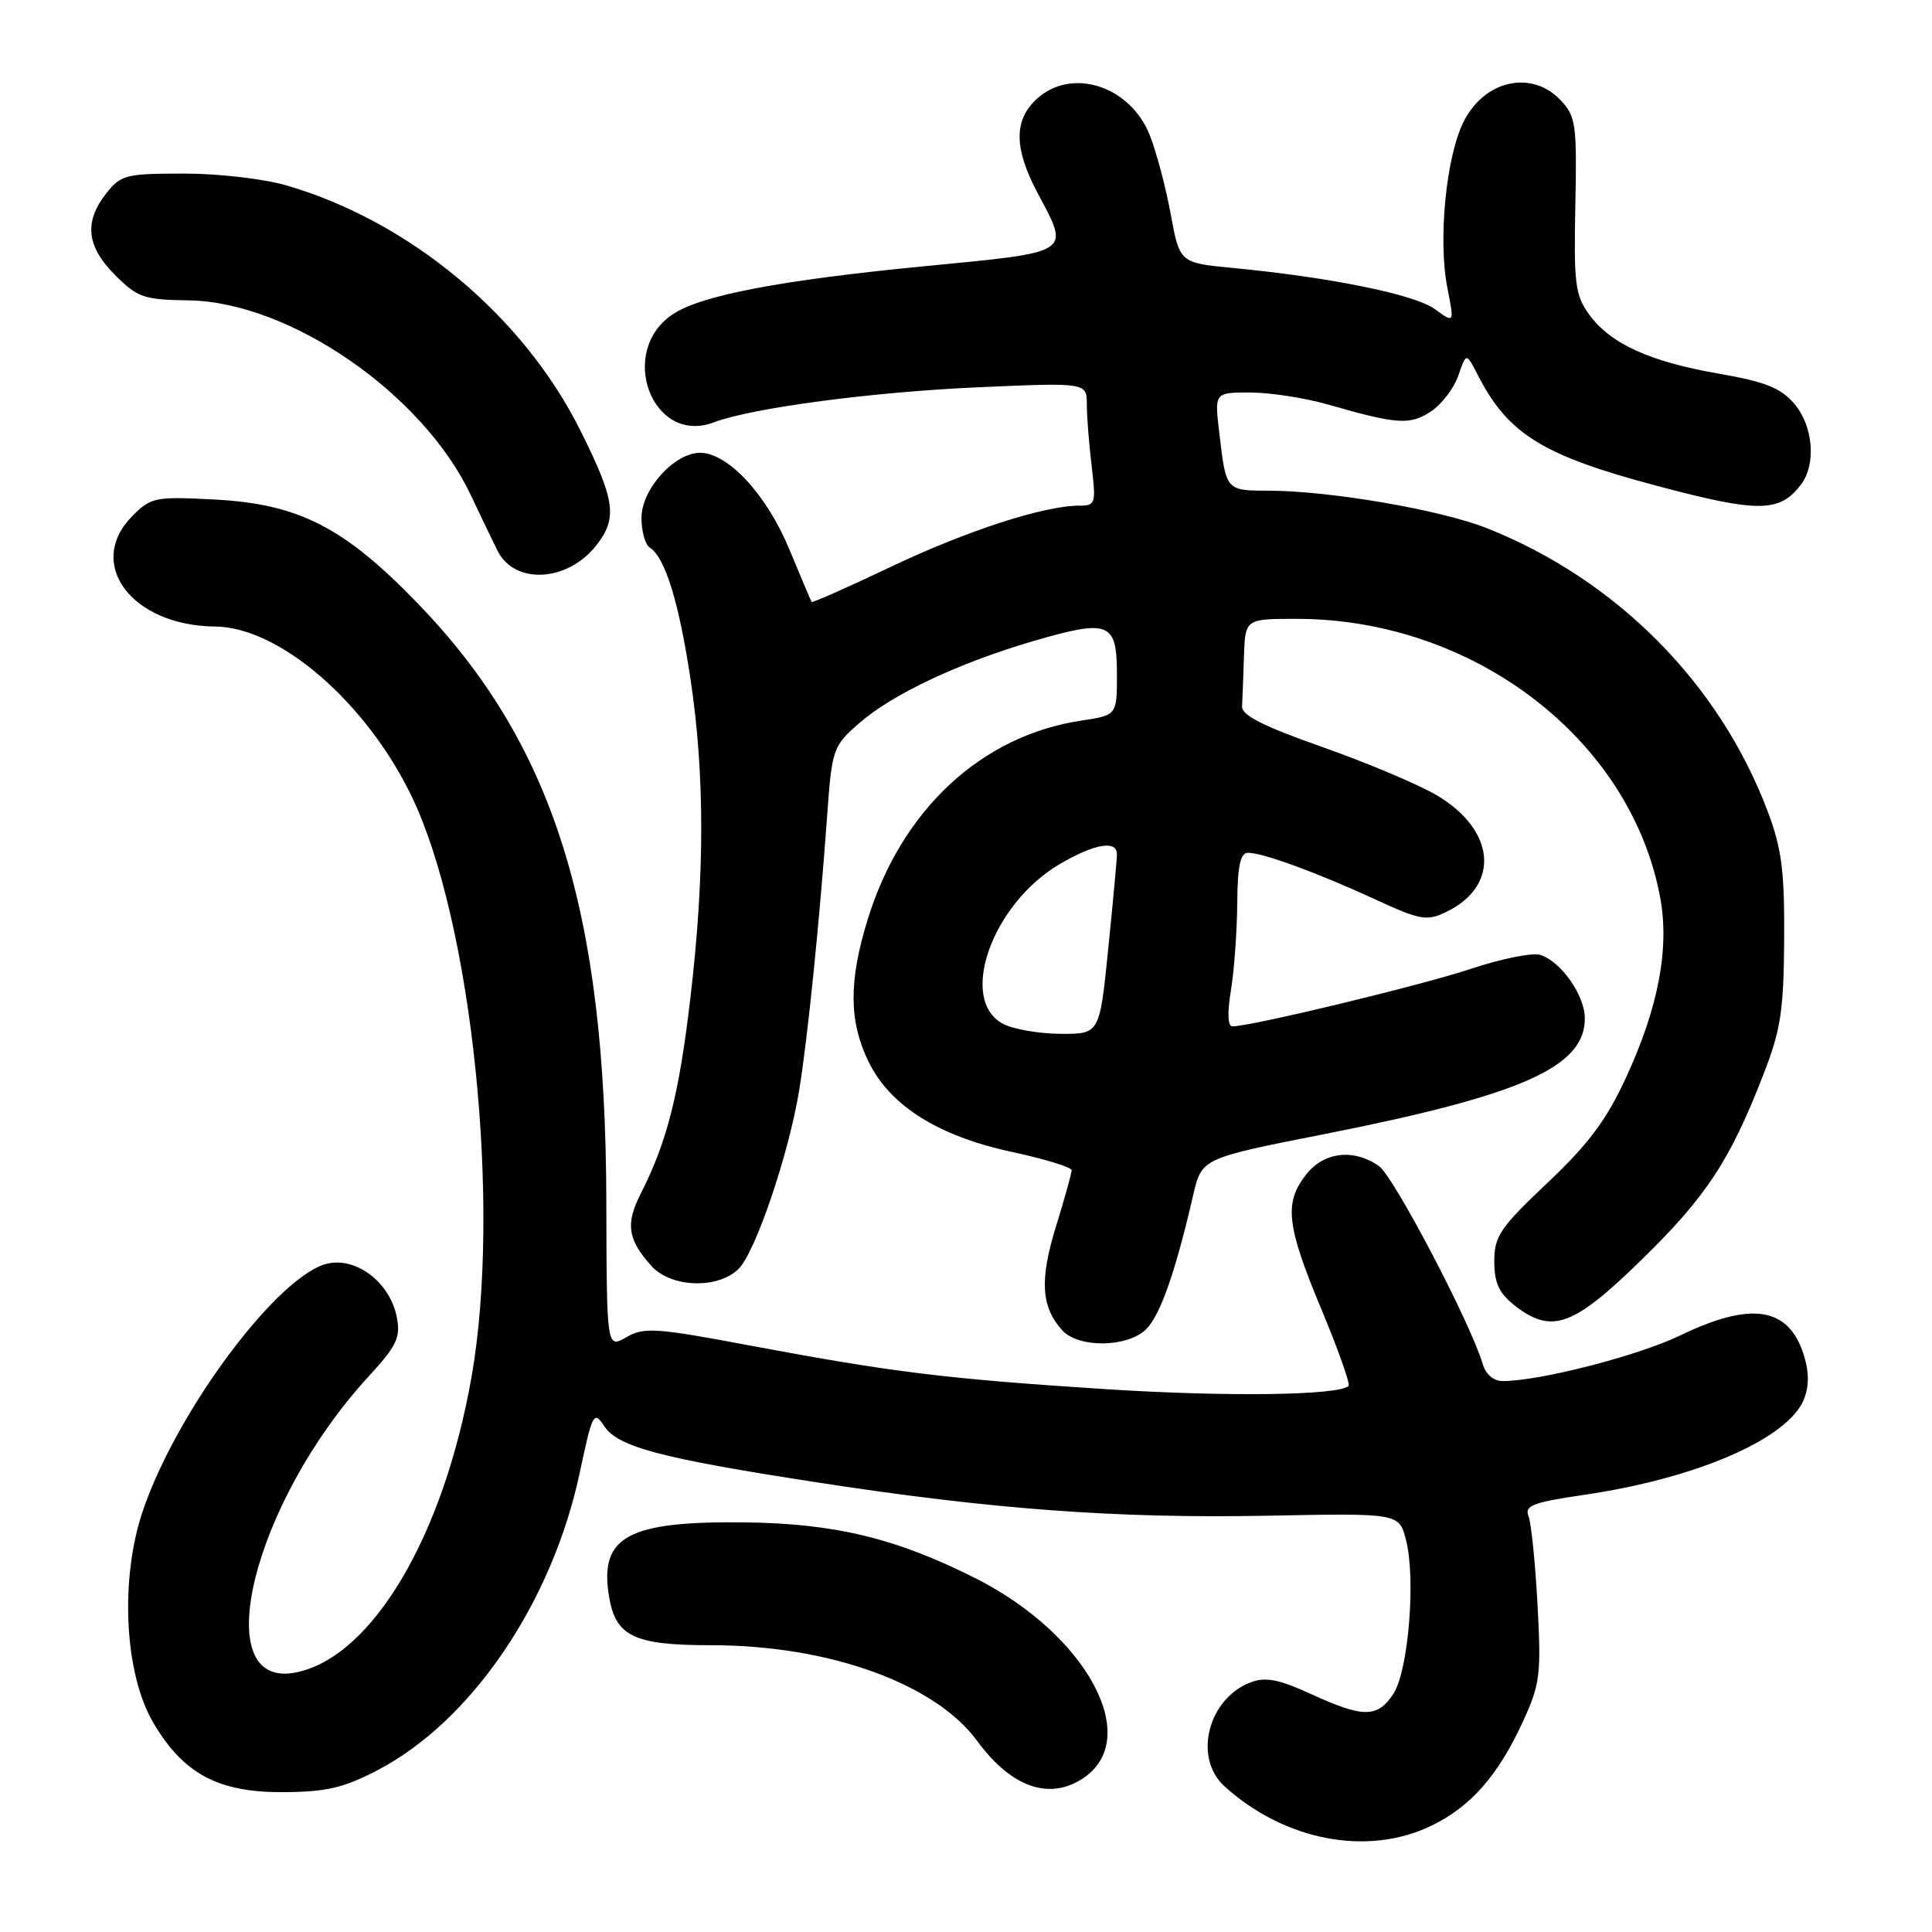 <?xml version="1.0" encoding="UTF-8" standalone="no"?>
<!DOCTYPE svg PUBLIC "-//W3C//DTD SVG 1.1//EN" "http://www.w3.org/Graphics/SVG/1.1/DTD/svg11.dtd" >
<svg xmlns="http://www.w3.org/2000/svg" xmlns:xlink="http://www.w3.org/1999/xlink" version="1.1" viewBox="0 0 256 256">
 <g >
 <path fill="currentColor"
d=" M 189.66 241.92 C 194.88 239.40 198.51 235.26 201.80 228.11 C 204.07 223.17 204.23 221.89 203.73 212.61 C 203.43 207.05 202.89 201.77 202.53 200.87 C 201.98 199.50 203.15 199.06 209.94 198.07 C 224.95 195.87 237.07 190.57 239.07 185.32 C 239.74 183.54 239.71 181.64 238.95 179.35 C 236.91 173.16 231.97 172.44 222.62 176.96 C 217.05 179.65 204.00 183.00 199.11 183.00 C 197.92 183.00 196.87 182.10 196.47 180.75 C 194.89 175.35 184.68 155.89 182.72 154.51 C 179.36 152.17 175.44 152.62 173.07 155.63 C 170.12 159.39 170.46 162.39 175.07 173.43 C 177.31 178.80 178.94 183.39 178.69 183.64 C 177.43 184.91 162.55 185.10 146.50 184.07 C 125.30 182.70 118.26 181.83 99.55 178.32 C 86.89 175.94 85.35 175.83 82.99 177.19 C 80.39 178.68 80.39 178.68 80.34 159.09 C 80.25 120.45 73.30 98.49 55.30 79.90 C 45.56 69.83 39.56 66.78 28.44 66.19 C 20.59 65.78 20.02 65.89 17.58 68.33 C 11.26 74.65 17.40 82.91 28.50 83.02 C 37.02 83.09 48.55 93.06 54.56 105.55 C 62.56 122.18 66.44 159.74 62.50 182.34 C 58.80 203.56 49.29 219.59 39.21 221.61 C 27.36 223.98 33.46 199.13 48.84 182.39 C 52.56 178.34 53.10 177.23 52.59 174.58 C 51.73 170.08 47.46 166.67 43.59 167.39 C 37.14 168.58 23.45 186.80 18.91 200.24 C 15.87 209.24 16.48 221.73 20.29 228.23 C 24.28 235.03 28.89 237.51 37.50 237.47 C 43.21 237.44 45.51 236.91 49.99 234.58 C 62.46 228.09 73.15 212.38 76.82 195.13 C 78.50 187.22 78.68 186.88 80.06 188.97 C 81.90 191.74 87.54 193.23 108.38 196.44 C 131.45 200.00 148.00 201.22 167.93 200.84 C 185.37 200.50 185.37 200.50 186.29 204.00 C 187.63 209.10 186.63 221.39 184.63 224.44 C 182.53 227.64 180.66 227.65 173.74 224.48 C 169.43 222.51 167.69 222.17 165.72 222.92 C 160.06 225.07 158.08 232.91 162.25 236.69 C 170.20 243.91 181.21 246.01 189.66 241.92 Z  M 143.70 235.50 C 151.35 230.14 143.90 216.52 129.28 209.14 C 118.69 203.80 110.58 201.85 98.50 201.72 C 83.17 201.56 79.41 203.62 80.69 211.48 C 81.56 216.84 83.97 218.00 94.27 218.00 C 109.83 218.00 123.90 223.07 129.48 230.68 C 134.05 236.92 139.18 238.66 143.70 235.50 Z  M 151.90 176.10 C 153.75 174.25 155.77 168.47 158.09 158.41 C 159.23 153.48 159.23 153.48 175.37 150.30 C 201.63 145.11 210.00 141.40 210.00 134.95 C 210.00 131.89 206.85 127.40 204.09 126.53 C 203.06 126.20 198.91 127.04 194.86 128.39 C 188.29 130.57 165.78 136.00 163.29 136.00 C 162.69 136.00 162.61 134.19 163.10 131.25 C 163.53 128.64 163.91 123.46 163.94 119.75 C 163.98 114.72 164.35 113.00 165.37 113.00 C 167.35 113.00 174.47 115.61 182.15 119.14 C 188.20 121.93 189.05 122.08 191.61 120.85 C 198.84 117.38 198.22 109.97 190.31 105.34 C 187.88 103.91 181.08 101.05 175.20 98.98 C 167.44 96.25 164.52 94.78 164.58 93.61 C 164.63 92.72 164.74 89.75 164.83 87.00 C 165.00 82.00 165.00 82.00 171.79 82.00 C 195.21 82.00 216.00 97.88 219.96 118.80 C 221.25 125.59 219.78 133.41 215.46 142.78 C 212.86 148.41 210.50 151.58 205.05 156.73 C 198.77 162.67 198.00 163.80 198.00 167.13 C 198.00 169.96 198.63 171.35 200.63 172.93 C 205.59 176.82 208.40 175.83 217.49 166.95 C 226.10 158.55 229.23 153.79 233.67 142.35 C 235.96 136.48 236.35 133.92 236.41 124.50 C 236.47 115.44 236.09 112.45 234.25 107.57 C 227.87 90.59 214.21 76.80 197.00 69.98 C 190.88 67.56 176.32 65.05 168.22 65.02 C 162.38 65.00 162.47 65.09 161.55 57.25 C 160.93 52.00 160.93 52.00 165.72 52.01 C 168.35 52.02 172.97 52.74 176.00 53.61 C 185.10 56.23 186.82 56.35 189.58 54.54 C 191.00 53.61 192.64 51.47 193.23 49.78 C 194.29 46.72 194.29 46.72 195.77 49.61 C 199.80 57.51 204.34 60.34 219.60 64.39 C 233.02 67.96 235.81 67.93 238.64 64.21 C 240.69 61.51 240.26 56.42 237.74 53.48 C 235.94 51.39 233.89 50.58 227.74 49.51 C 218.58 47.92 213.39 45.55 210.56 41.66 C 208.72 39.12 208.53 37.58 208.74 27.21 C 208.96 16.51 208.81 15.42 206.81 13.30 C 203.00 9.24 196.77 10.58 193.97 16.06 C 191.62 20.67 190.52 31.78 191.79 38.17 C 192.71 42.85 192.71 42.85 190.11 40.95 C 187.46 39.02 176.32 36.75 163.41 35.51 C 156.31 34.83 156.31 34.83 155.12 28.34 C 154.46 24.77 153.21 20.06 152.34 17.88 C 149.71 11.31 141.90 8.86 137.31 13.17 C 134.31 16.00 134.37 19.70 137.50 25.60 C 141.79 33.67 142.28 33.36 122.25 35.30 C 103.46 37.13 92.99 39.12 89.21 41.60 C 81.71 46.51 86.42 59.07 94.59 55.96 C 99.64 54.05 115.68 51.92 129.75 51.31 C 144.00 50.69 144.00 50.69 144.01 53.60 C 144.01 55.19 144.30 58.86 144.65 61.75 C 145.24 66.71 145.16 67.00 143.03 67.00 C 138.36 67.00 128.13 70.31 118.10 75.08 C 112.37 77.80 107.62 79.91 107.54 79.76 C 107.45 79.62 106.12 76.47 104.58 72.76 C 101.58 65.53 96.46 60.00 92.77 60.00 C 89.35 60.00 85.00 64.83 85.00 68.63 C 85.00 70.42 85.50 72.19 86.10 72.56 C 88.11 73.81 89.96 79.77 91.49 89.94 C 93.40 102.63 93.39 116.00 91.48 132.24 C 89.98 145.03 88.38 151.33 84.89 158.19 C 82.86 162.19 83.17 164.25 86.32 167.75 C 88.92 170.64 95.16 170.84 97.88 168.12 C 100.11 165.89 104.51 152.93 105.89 144.50 C 106.99 137.83 108.57 122.37 109.59 108.24 C 110.24 99.21 110.35 98.90 113.83 95.84 C 118.25 91.97 127.09 87.81 137.11 84.89 C 146.98 82.03 148.00 82.44 148.00 89.36 C 148.00 94.77 148.00 94.77 143.29 95.48 C 130.03 97.47 119.46 107.30 114.98 121.81 C 112.45 129.99 112.48 135.29 115.06 140.63 C 117.91 146.51 124.30 150.54 134.14 152.65 C 138.47 153.58 142.00 154.67 142.00 155.06 C 142.00 155.46 141.06 158.82 139.92 162.52 C 137.74 169.58 137.95 173.16 140.73 176.25 C 142.90 178.66 149.43 178.57 151.90 176.10 Z  M 79.01 72.27 C 81.86 68.64 81.53 66.28 76.84 56.92 C 69.29 41.85 54.34 29.38 38.07 24.60 C 35.03 23.70 29.01 23.00 24.39 23.00 C 16.67 23.00 16.01 23.17 14.07 25.63 C 11.11 29.40 11.46 32.66 15.25 36.45 C 18.23 39.43 19.07 39.72 24.98 39.80 C 38.35 39.99 55.98 52.13 62.34 65.52 C 63.90 68.81 65.52 72.17 65.94 73.00 C 68.22 77.51 75.19 77.12 79.01 72.27 Z  M 133.00 135.71 C 126.88 132.63 131.39 119.78 140.46 114.47 C 145.02 111.80 148.00 111.29 148.00 113.19 C 148.00 113.85 147.48 119.47 146.85 125.69 C 145.71 137.00 145.71 137.00 140.60 136.99 C 137.80 136.98 134.38 136.40 133.00 135.71 Z "/>
</g>
</svg>